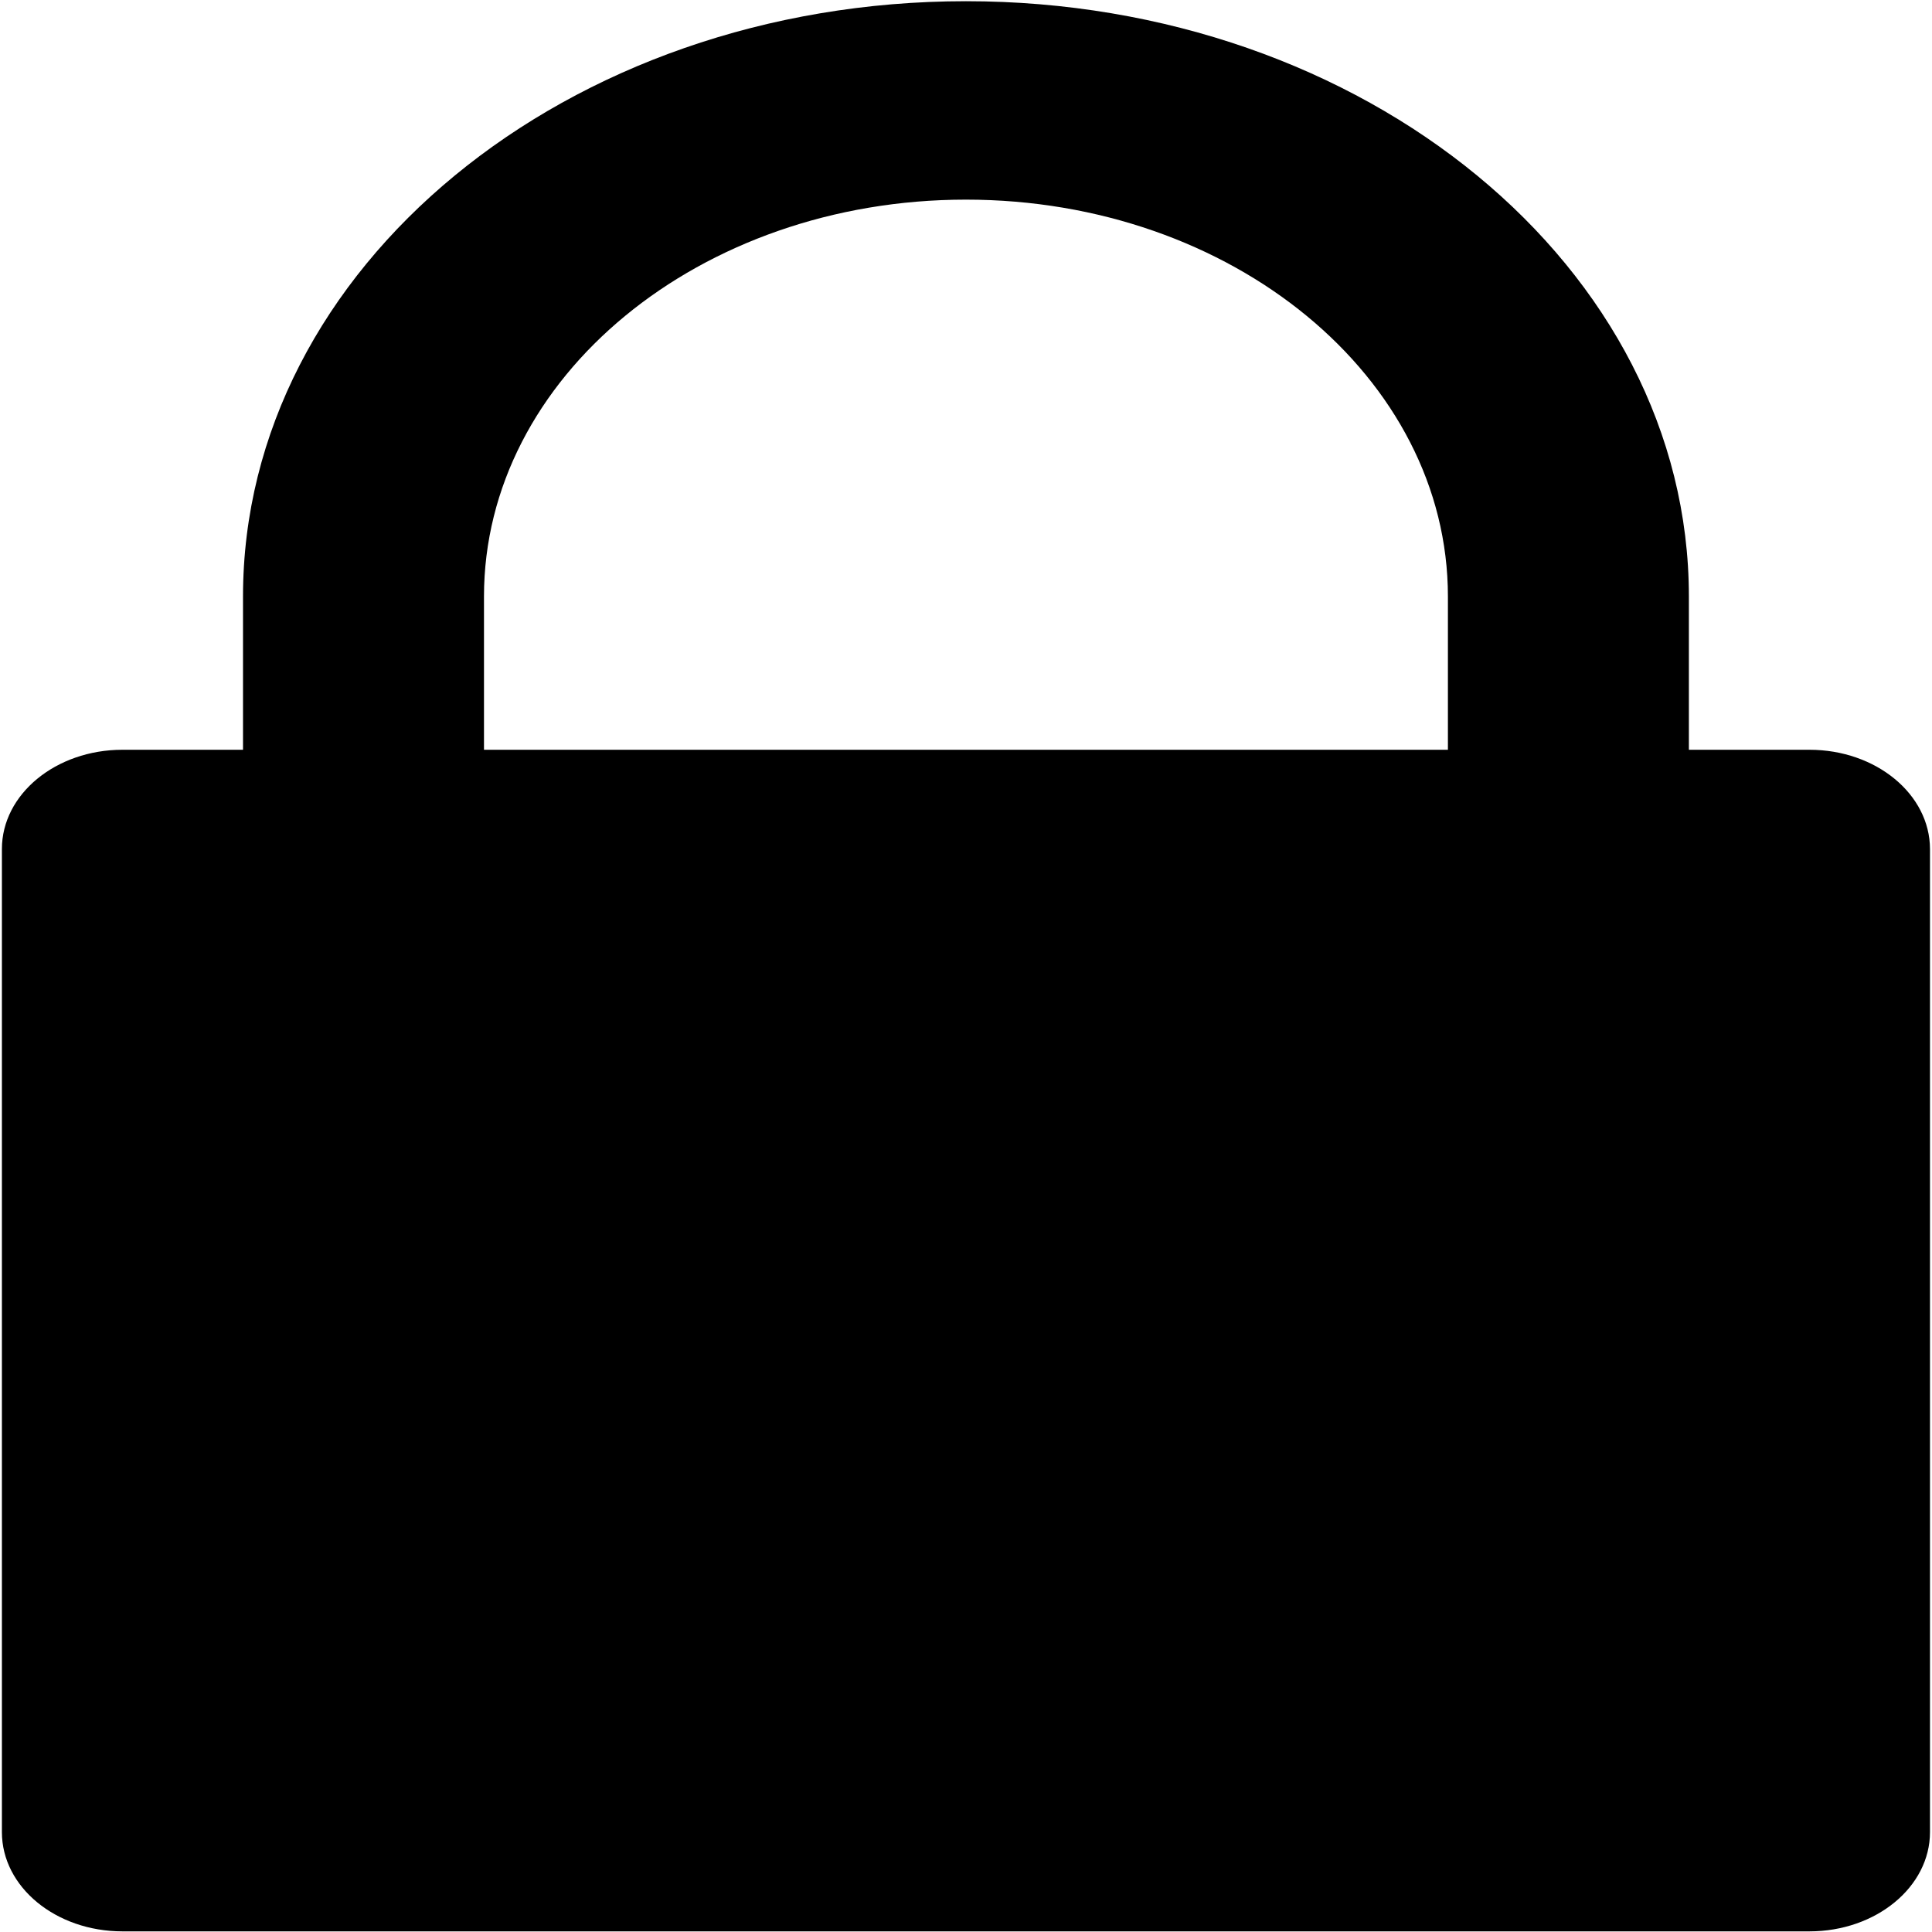<?xml version="1.0" encoding="UTF-8" standalone="no"?>
<svg width="128px" height="128px" viewBox="0 0 128 128" version="1.1" xmlns="http://www.w3.org/2000/svg" xmlns:xlink="http://www.w3.org/1999/xlink">
    <!-- Generator: Sketch 40 (33762) - http://www.bohemiancoding.com/sketch -->
    <title>lock</title>
    <desc>Created with Sketch.</desc>
    <defs></defs>
    <g id="Page-1" stroke="none" stroke-width="1" fill="none" fill-rule="evenodd">
        <g id="lock" fill="#000000">
            <path d="M119.88,49.674 L111.893,49.674 L111.893,39.521 C111.893,17.738 90.45,0.08 63.996,0.08 C37.543,0.08 16.1,17.738 16.1,39.521 L16.1,49.674 L8.113,49.674 C3.705,49.674 0.126,52.615 0.126,56.251 L0.126,121.381 C0.126,125.018 3.696,127.958 8.113,127.958 L119.88,127.958 C124.287,127.958 127.867,125.018 127.867,121.381 L127.867,56.251 C127.859,52.615 124.287,49.674 119.88,49.674 L119.88,49.674 L119.88,49.674 Z M95.927,49.674 L32.065,49.674 L32.065,39.521 C32.065,24.997 46.366,13.226 63.996,13.226 C81.626,13.226 95.928,25.003 95.928,39.521 L95.928,49.674 L95.927,49.674 L95.927,49.674 Z" id="Shape"></path>
        </g>
    </g>
</svg>
